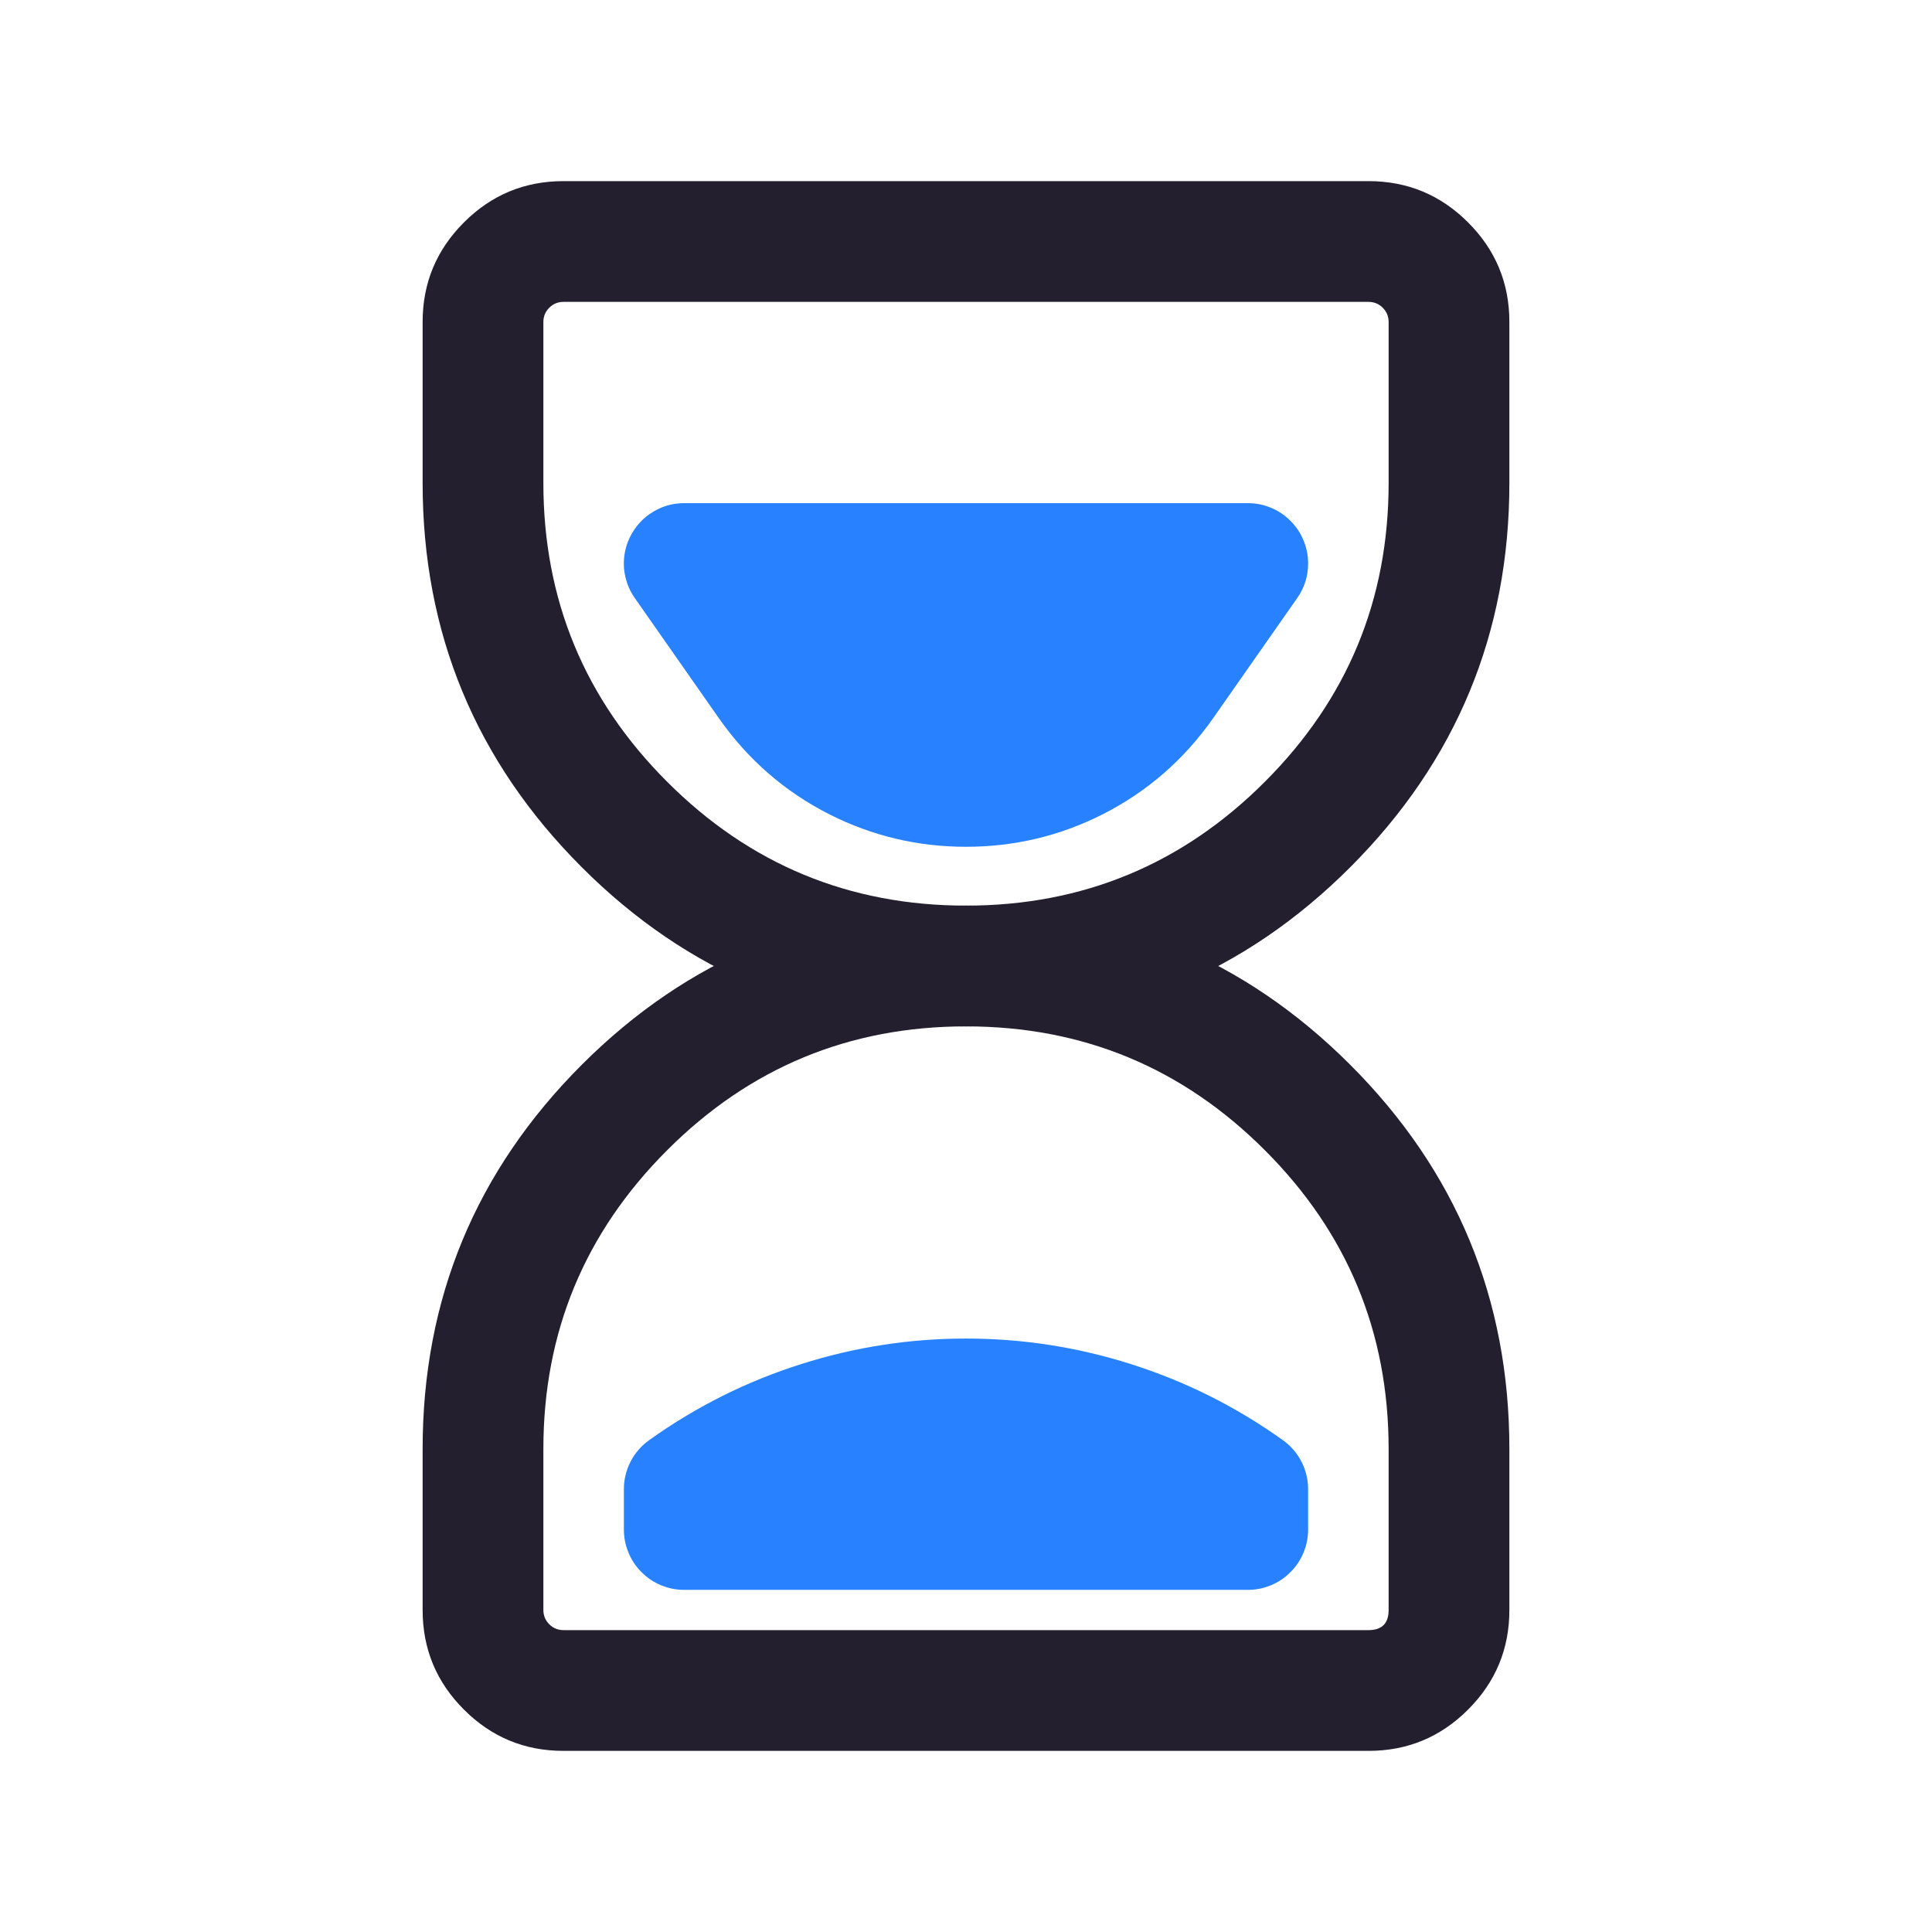 <svg xmlns="http://www.w3.org/2000/svg" xmlns:xlink="http://www.w3.org/1999/xlink" fill="none" version="1.1" width="24" height="24" viewBox="0 0 24 24"><defs><clipPath id="master_svg0_70_02044"><rect x="0" y="0" width="24" height="24" rx="0"/></clipPath></defs><g clip-path="url(#master_svg0_70_02044)"><g><path d="M8.5,18.5L8.5,19L15.5,19L15.5,18.5C13.406,17.005,10.594,17.005,8.5,18.5Z" fill="#2882FF" fill-opacity="1"/><path d="M16.25,19L16.25,18.5Q16.25,18.41,16.229,18.323Q16.208,18.236,16.167,18.157Q16.126,18.077,16.067,18.009Q16.009,17.942,15.936,17.89Q15.063,17.266,14.044,16.944Q13.047,16.628,12,16.628Q10.953,16.628,9.956,16.944Q8.937,17.266,8.064,17.89Q7.991,17.942,7.933,18.009Q7.874,18.077,7.833,18.157Q7.792,18.236,7.771,18.323Q7.75,18.41,7.75,18.5L7.75,19Q7.75,19.074,7.764,19.146Q7.779,19.219,7.807,19.287Q7.835,19.355,7.876,19.417Q7.917,19.478,7.97,19.53Q8.022,19.583,8.083,19.624Q8.145,19.665,8.213,19.693Q8.281,19.721,8.354,19.736Q8.426,19.75,8.5,19.75L15.5,19.75Q15.574,19.75,15.646,19.736Q15.719,19.721,15.787,19.693Q15.855,19.665,15.917,19.624Q15.978,19.583,16.03,19.53Q16.083,19.478,16.124,19.417Q16.165,19.355,16.193,19.287Q16.221,19.219,16.236,19.146Q16.25,19.074,16.25,19ZM13.15,18.25L10.85,18.25Q11.405,18.128,12,18.128Q12.595,18.128,13.15,18.25Z" fill-rule="evenodd" fill="#2882FF" fill-opacity="1"/></g><g><path d="M8.5,7L9.542,8.489C10.737,10.195,13.263,10.195,14.458,8.489L15.5,7L8.5,7Z" fill="#2882FF" fill-opacity="1"/><path d="M7.886,7.43L8.928,8.919Q9.473,9.697,10.309,10.119Q11.103,10.519,12,10.519Q12.897,10.519,13.691,10.119Q14.527,9.697,15.072,8.919L16.114,7.43Q16.25,7.236,16.25,7Q16.25,6.926,16.236,6.854Q16.221,6.781,16.193,6.713Q16.165,6.645,16.124,6.583Q16.083,6.522,16.03,6.47Q15.978,6.417,15.917,6.376Q15.855,6.335,15.787,6.307Q15.719,6.279,15.646,6.264Q15.574,6.25,15.5,6.25L8.5,6.25Q8.264,6.25,8.07,6.386Q7.948,6.471,7.868,6.597Q7.787,6.723,7.761,6.87Q7.735,7.017,7.768,7.162Q7.8,7.308,7.886,7.43ZM10.984,8.779Q10.485,8.528,10.157,8.059L9.94,7.75L14.06,7.75L13.843,8.059Q13.515,8.528,13.016,8.779Q12.54,9.019,12,9.019Q11.46,9.019,10.984,8.779Z" fill-rule="evenodd" fill="#2882FF" fill-opacity="1"/></g><g><path d="M5.763,21.237Q6.275,21.75,7,21.75L17,21.75Q17.725,21.75,18.237,21.237Q18.75,20.725,18.75,20L18.75,18Q18.75,15.204,16.773,13.227Q14.796,11.25,12,11.25Q9.204,11.25,7.227,13.227Q5.25,15.204,5.25,18L5.25,20Q5.25,20.725,5.763,21.237ZM17.25,20Q17.25,20.25,17,20.25L7,20.25Q6.896,20.25,6.823,20.177Q6.75,20.104,6.75,20L6.75,18Q6.75,15.825,8.288,14.288Q9.825,12.75,12,12.75Q14.175,12.75,15.712,14.288Q17.25,15.825,17.25,18L17.25,20Z" fill-rule="evenodd" fill="#231F2E" fill-opacity="1"/></g><g><path d="M17,2.25L7,2.25Q6.275,2.25,5.763,2.763Q5.25,3.275,5.25,4L5.25,6Q5.25,8.796,7.227,10.773Q9.204,12.75,12,12.75Q14.796,12.75,16.773,10.773Q18.75,8.796,18.75,6L18.75,4Q18.75,3.275,18.237,2.763Q17.725,2.25,17,2.25ZM6.823,3.823Q6.896,3.75,7,3.75L17,3.75Q17.104,3.75,17.177,3.823Q17.25,3.896,17.25,4L17.25,6Q17.25,8.175,15.712,9.712Q14.175,11.25,12,11.25Q9.825,11.25,8.288,9.712Q6.75,8.175,6.75,6L6.75,4Q6.75,3.896,6.823,3.823Z" fill-rule="evenodd" fill="#231F2E" fill-opacity="1"/></g></g></svg>